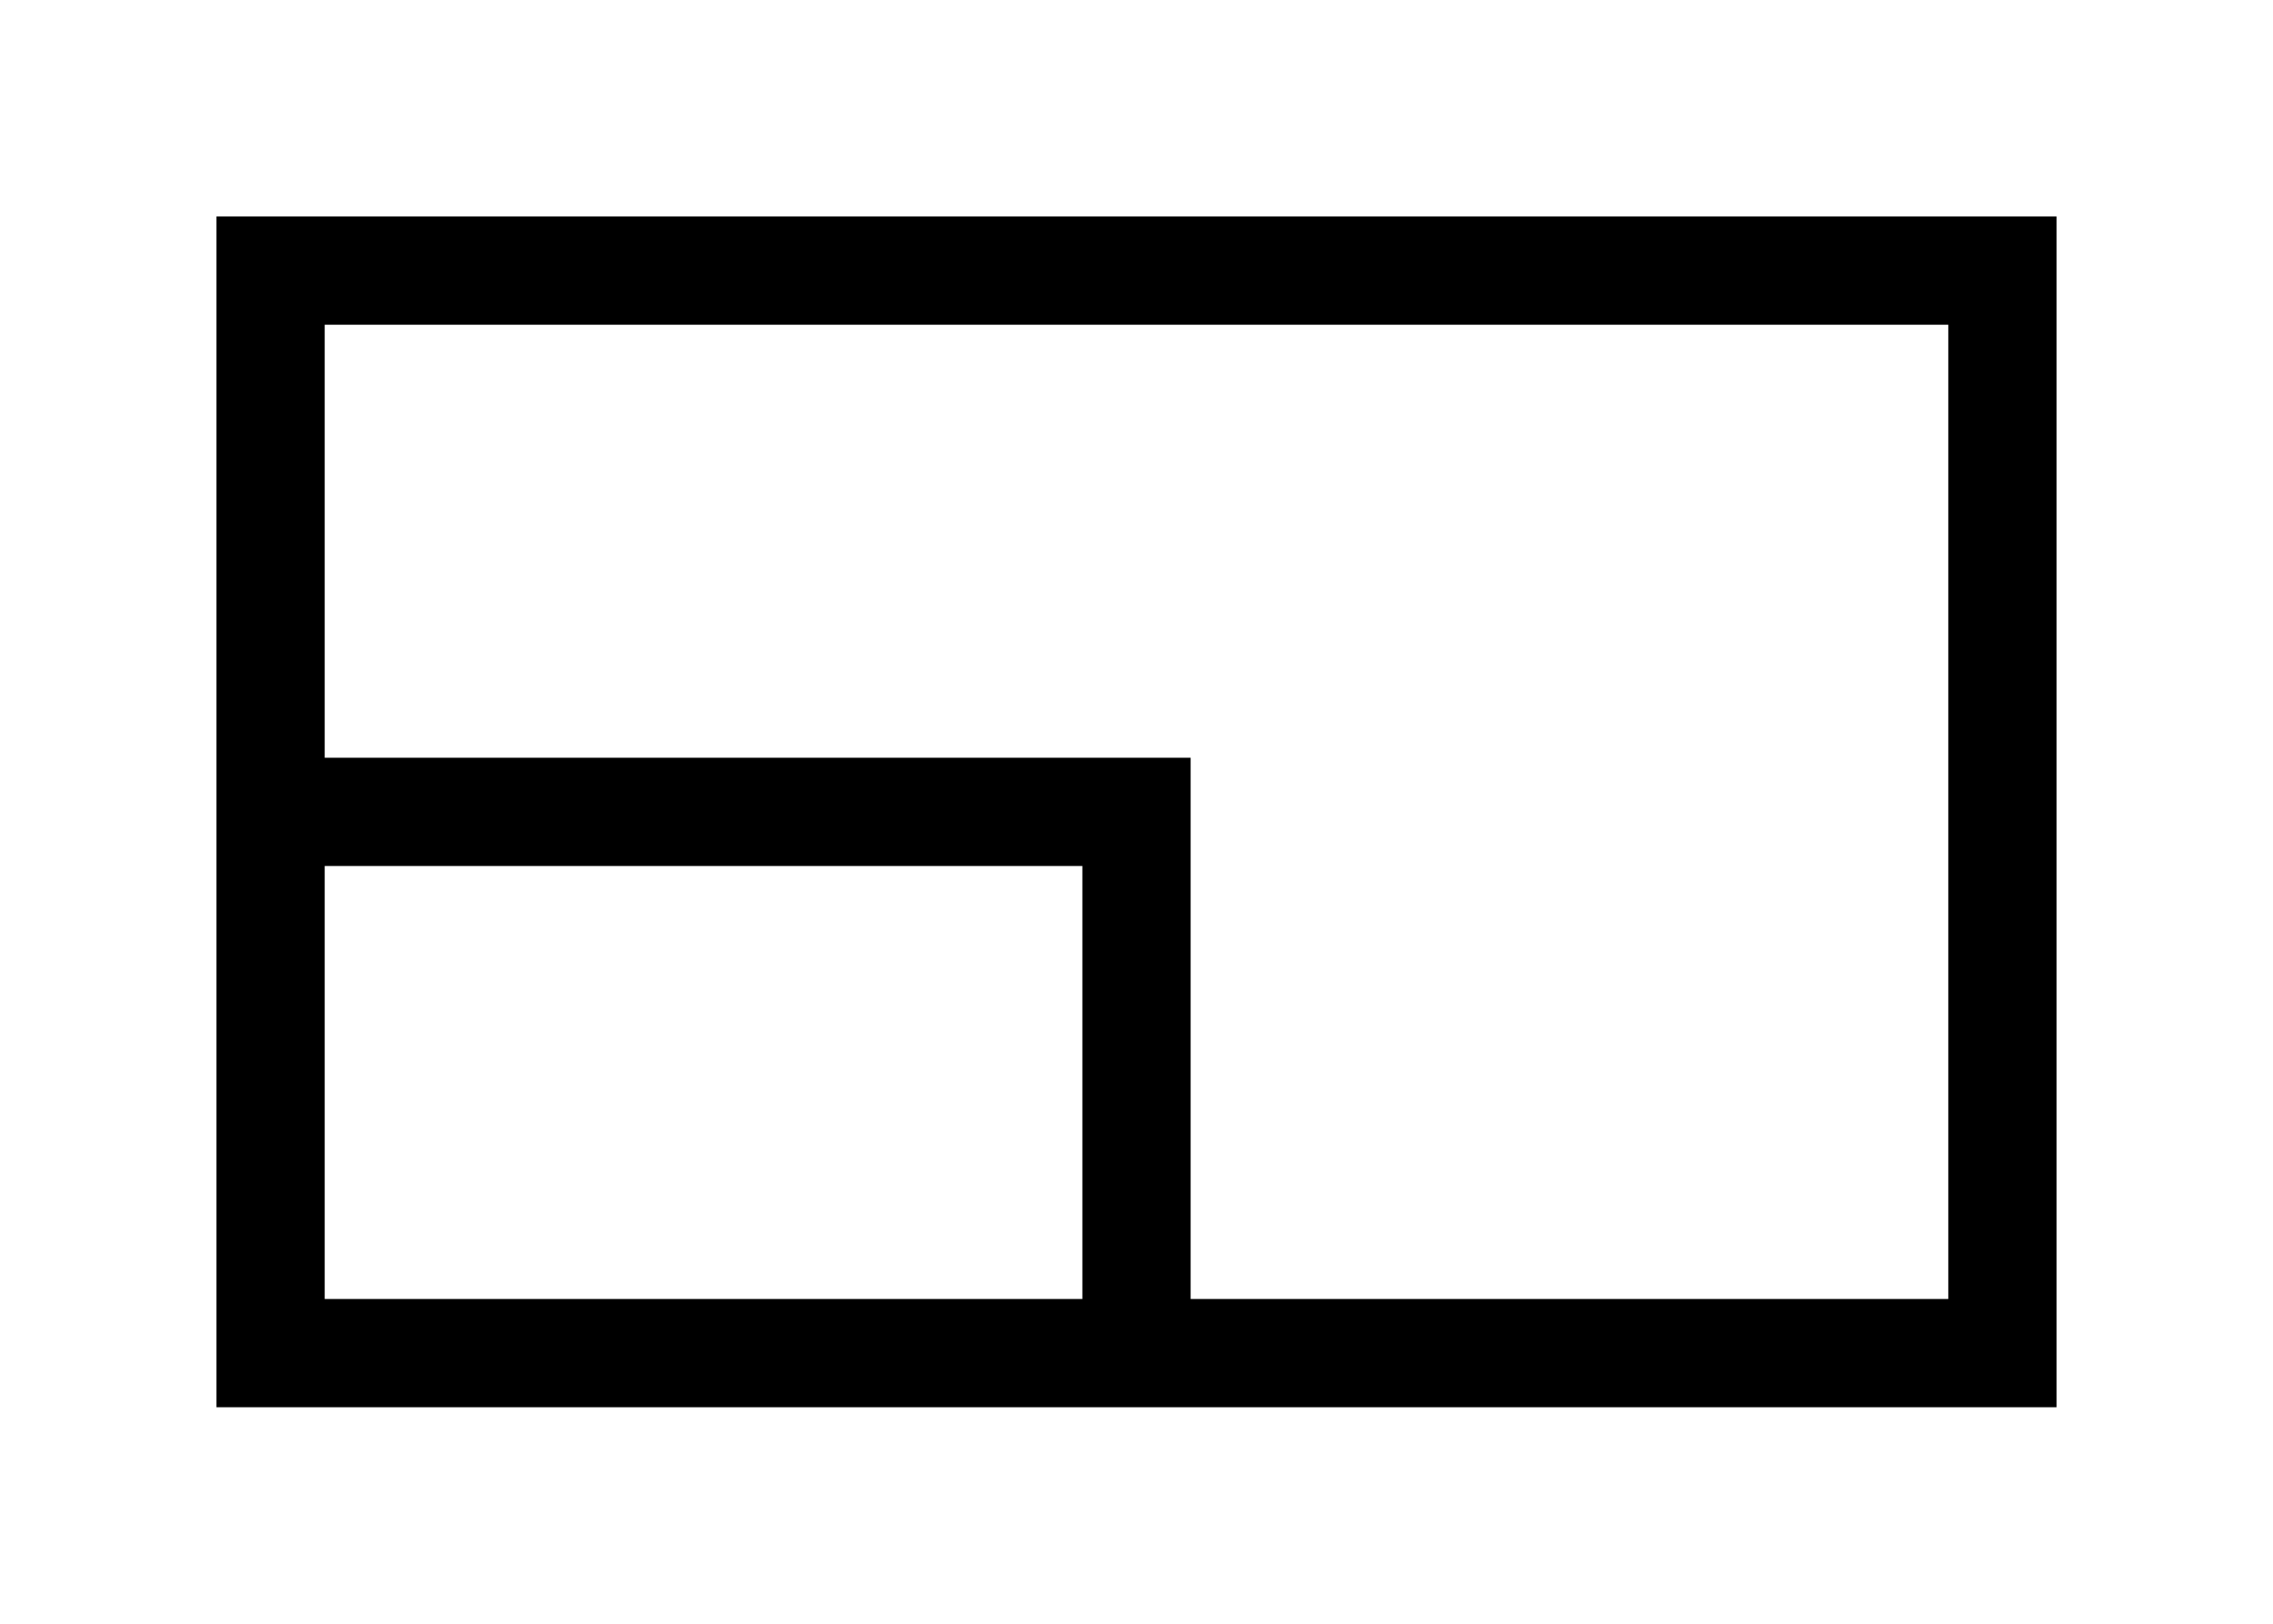 <svg width="42" height="30" xmlns="http://www.w3.org/2000/svg" xmlns:svg="http://www.w3.org/2000/svg">
 <g>
  <title>Layer 1</title>
  <rect id="svg_1" height="20" width="32" y="5" x="5" stroke-linecap="null" stroke-width="2" stroke="#000000" fill="rgba(0,0,0,0)"/>
    <polyline id="svg_5" fill="rgba(0,0,0,0)" points="5,15 21,15 21,25" stroke="#000000" stroke-width="2"/>
 </g>
</svg>